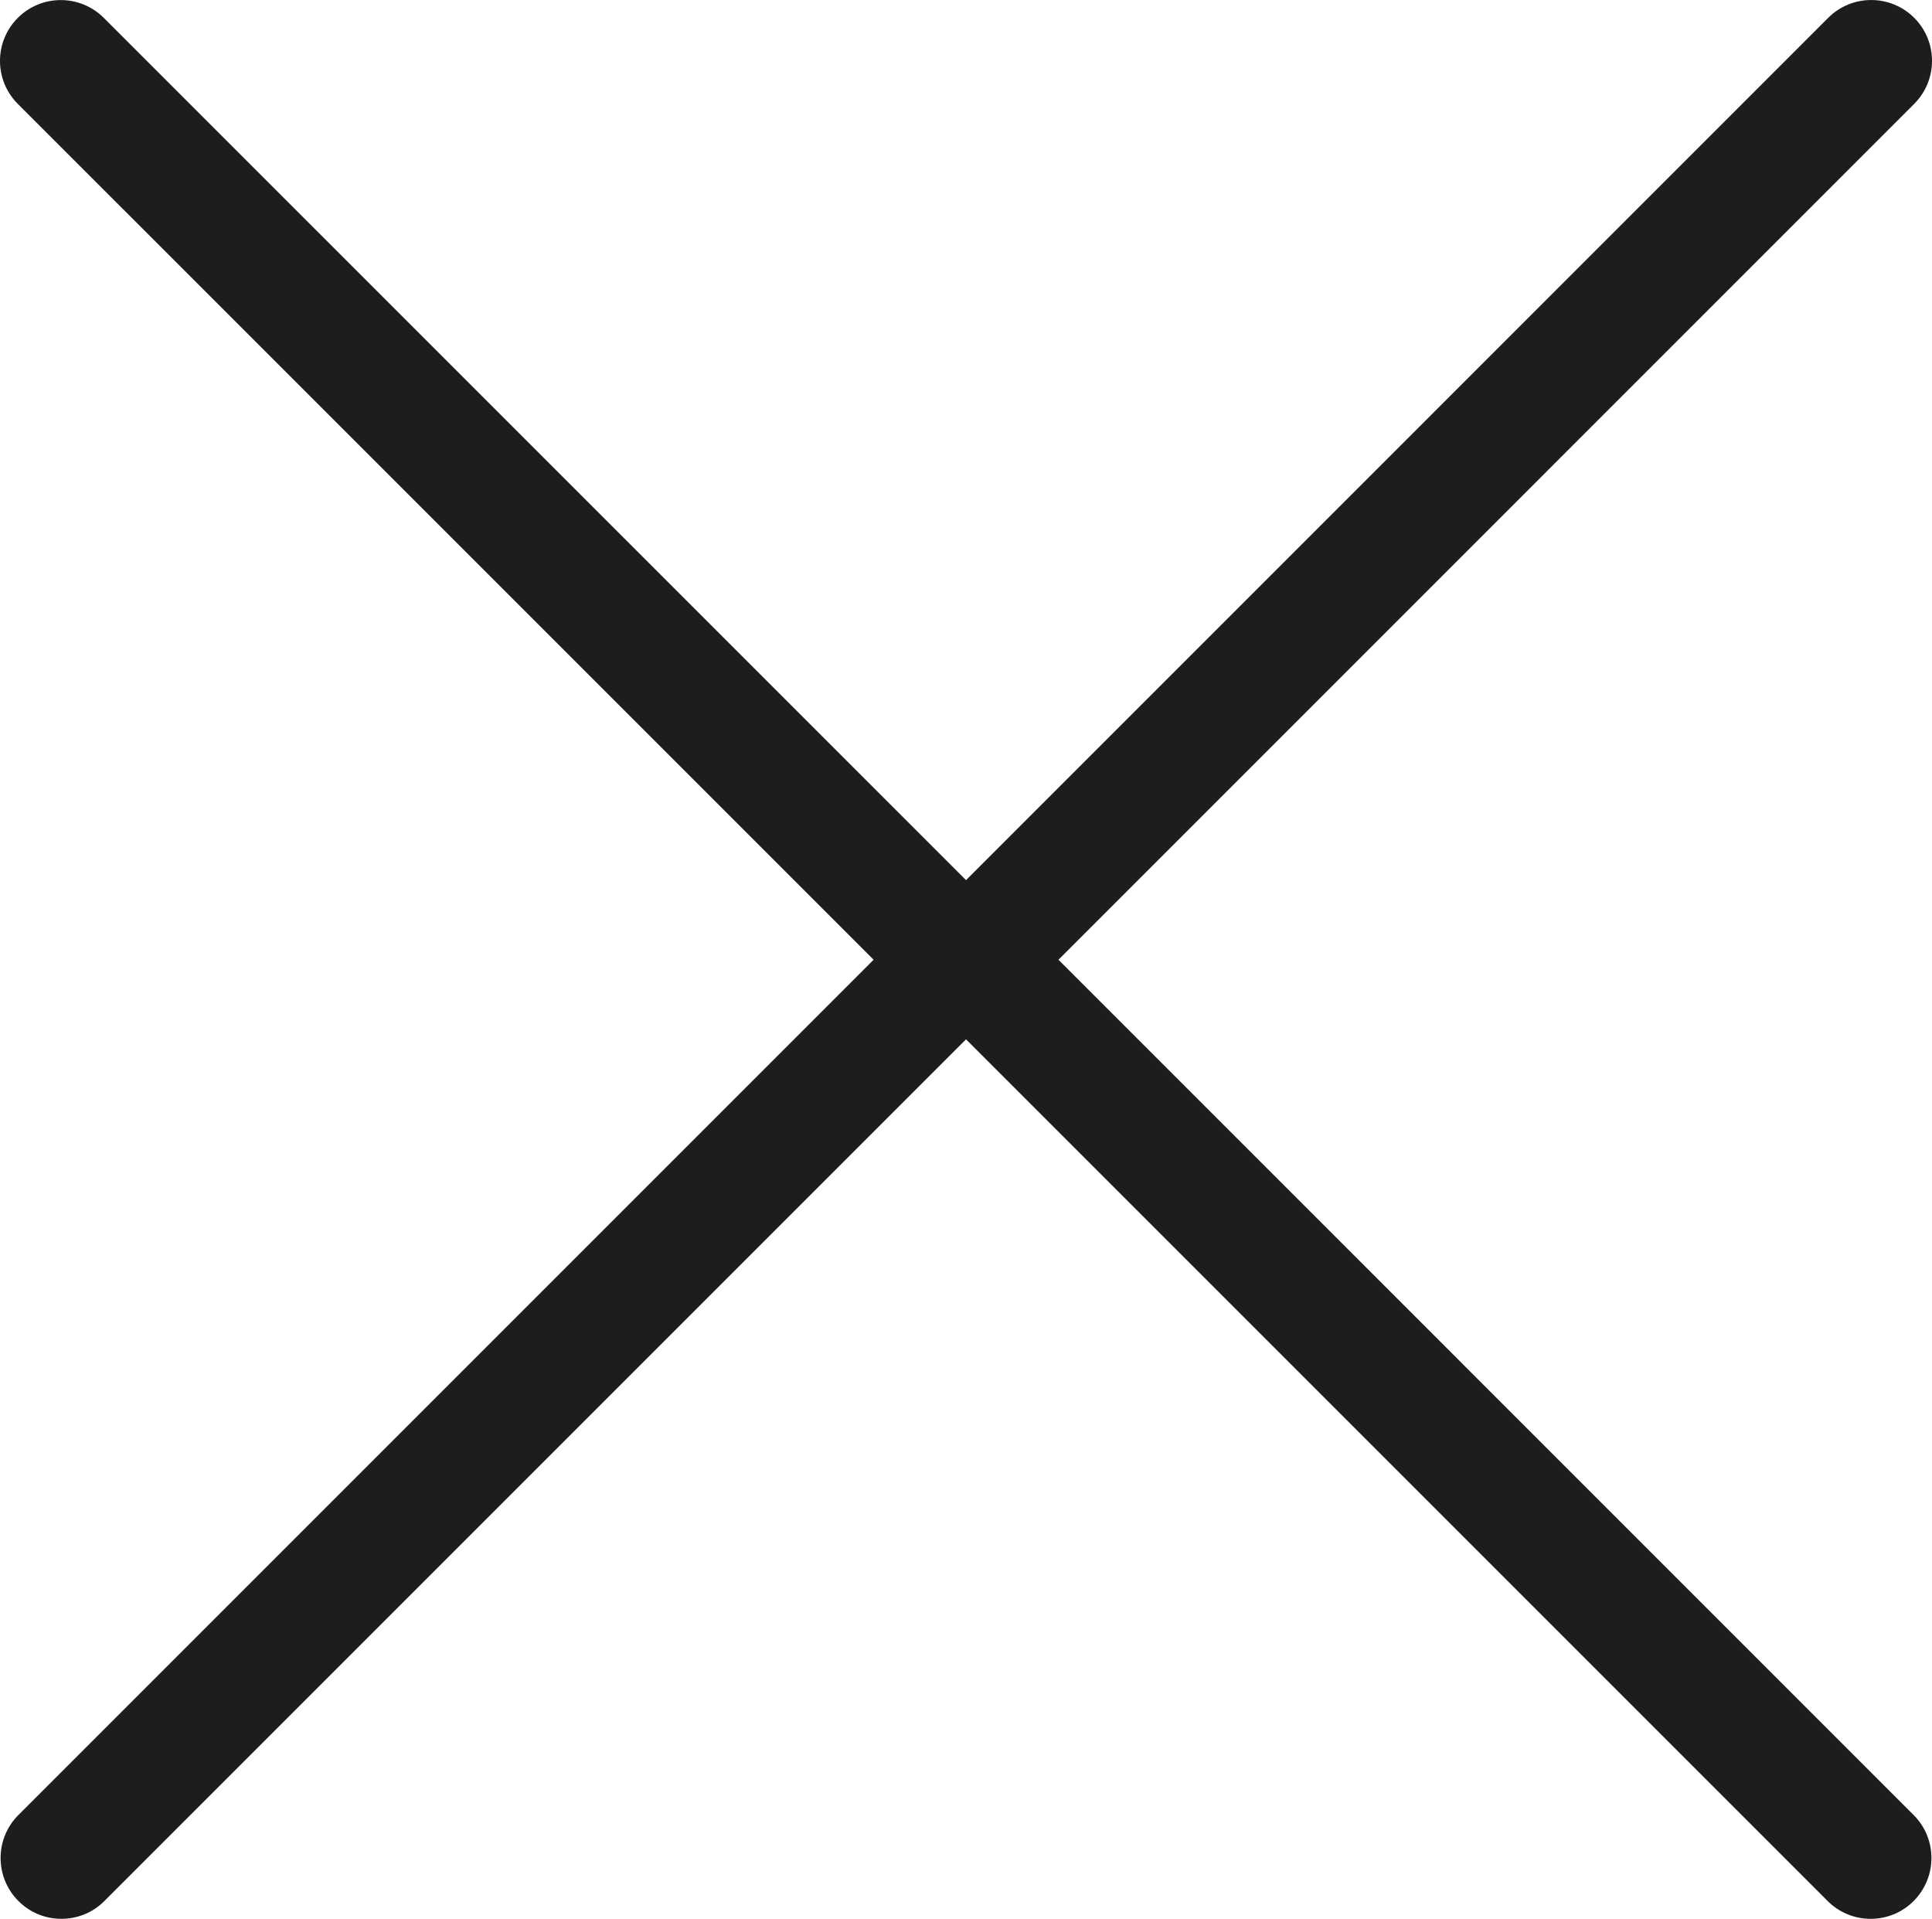 <?xml version="1.0" encoding="utf-8"?>
<!-- Generator: Adobe Illustrator 15.0.0, SVG Export Plug-In . SVG Version: 6.00 Build 0)  -->
<!DOCTYPE svg PUBLIC "-//W3C//DTD SVG 1.1//EN" "http://www.w3.org/Graphics/SVG/1.1/DTD/svg11.dtd">
<svg version="1.1" id="Layer_1" xmlns="http://www.w3.org/2000/svg" xmlns:xlink="http://www.w3.org/1999/xlink" x="0px" y="0px"
	 width="63.997px" height="63.555px" viewBox="0 0 63.997 63.555" enable-background="new 0 0 63.997 63.555" xml:space="preserve">
<g>
	<g>
		<g>
			<defs>
				<rect id="SVGID_1_" x="0" y="0.001" width="63.997" height="63.554"/>
			</defs>
			<clipPath id="SVGID_2_">
				<use xlink:href="#SVGID_1_"  overflow="visible"/>
			</clipPath>
			<g clip-path="url(#SVGID_2_)">
				<g>
					<defs>
						<rect id="SVGID_3_" x="0" y="0.001" width="63.997" height="63.554"/>
					</defs>
					<clipPath id="SVGID_4_">
						<use xlink:href="#SVGID_3_"  overflow="visible"/>
					</clipPath>
					<path clip-path="url(#SVGID_4_)" fill="#1D1D1B" d="M28.938,31.789L0.61,60.117c-0.787,0.785-0.787,2.062,0,2.849
						c0.393,0.395,0.908,0.59,1.424,0.59s1.031-0.195,1.424-0.59l28.541-28.541L60.54,62.966c0.395,0.395,0.909,0.59,1.424,0.59
						c0.516,0,1.031-0.195,1.424-0.59c0.787-0.787,0.787-2.063,0-2.849L35.061,31.789L63.407,3.44c0.787-0.786,0.787-2.063,0-2.85
						c-0.787-0.786-2.063-0.786-2.848,0L32,29.152L3.438,0.592c-0.787-0.786-2.062-0.786-2.848,0c-0.787,0.787-0.787,2.063,0,2.85
						L28.938,31.789z"/>
				</g>
			</g>
		</g>
	</g>
</g>
</svg>
